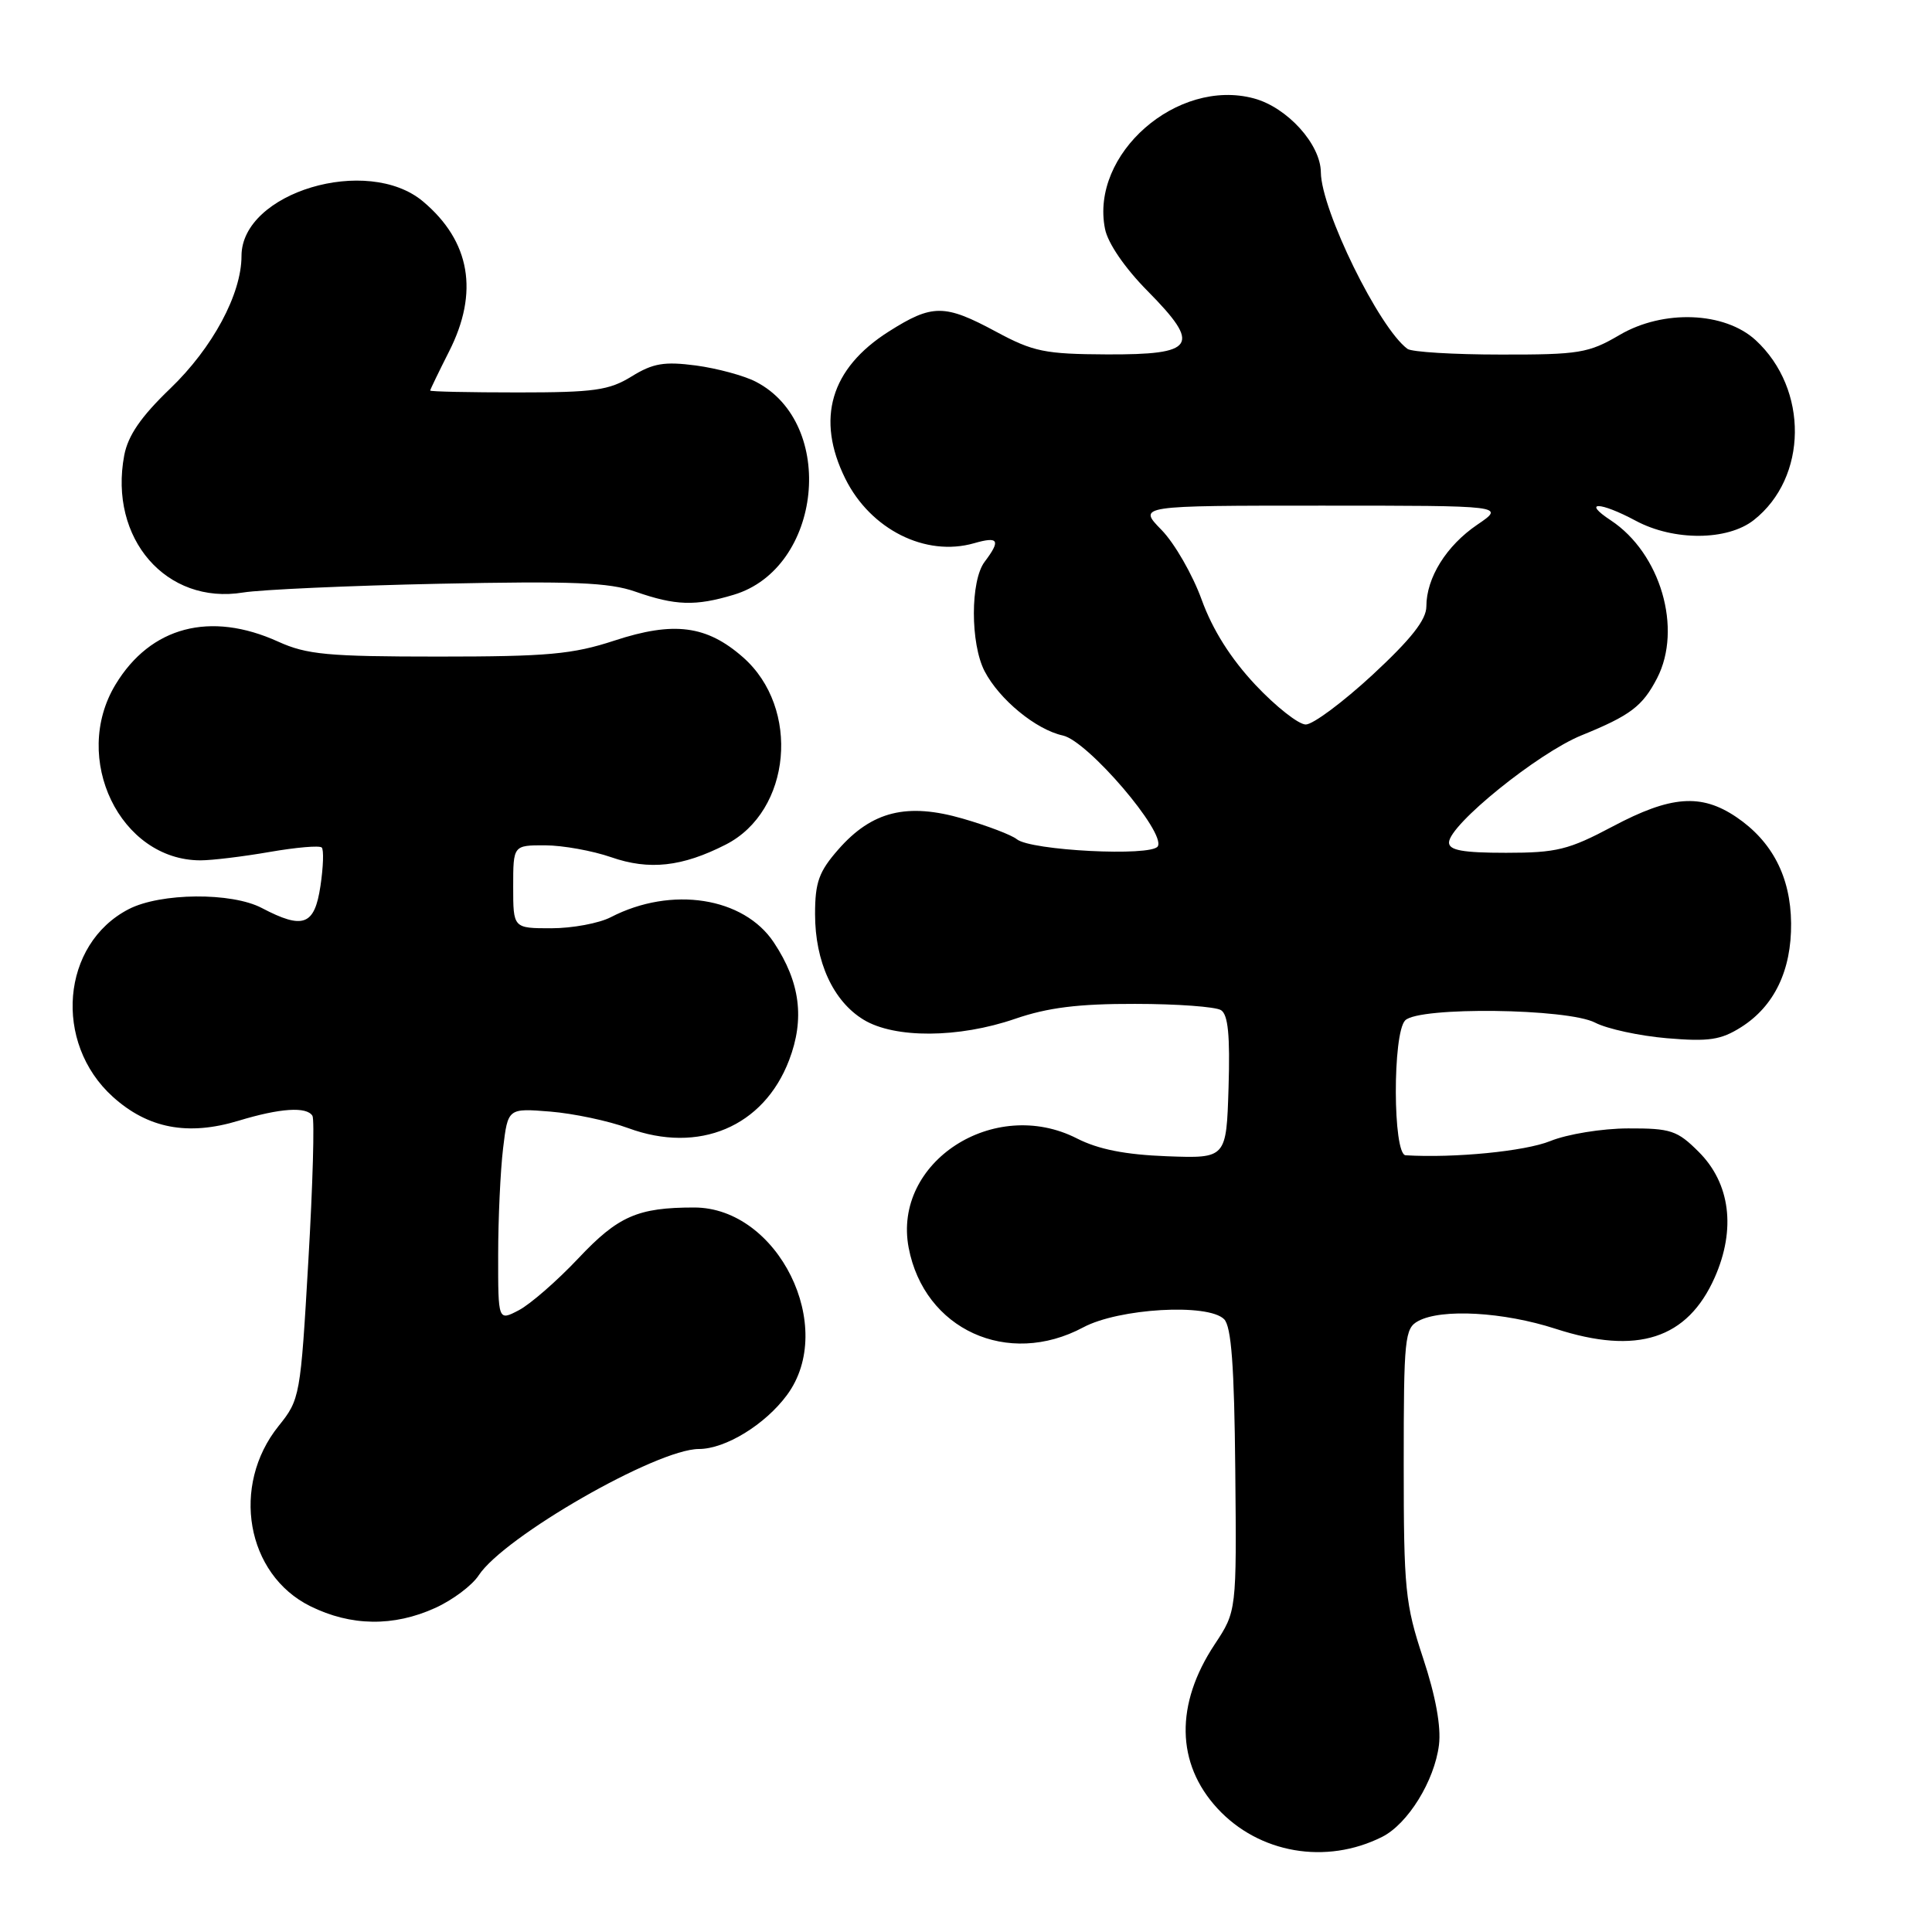 <?xml version="1.0" encoding="UTF-8" standalone="no"?>
<!DOCTYPE svg PUBLIC "-//W3C//DTD SVG 1.1//EN" "http://www.w3.org/Graphics/SVG/1.1/DTD/svg11.dtd" >
<svg xmlns="http://www.w3.org/2000/svg" xmlns:xlink="http://www.w3.org/1999/xlink" version="1.1" viewBox="0 0 256 256">
 <g >
 <path fill="currentColor"
d=" M 183.15 243.39 C 186.55 241.67 190.07 235.99 190.67 231.22 C 190.97 228.81 190.24 224.76 188.57 219.72 C 186.19 212.53 186.00 210.58 186.00 194.00 C 186.00 177.30 186.13 176.00 187.93 175.04 C 191.04 173.37 199.24 173.84 206.12 176.07 C 216.94 179.58 223.59 177.43 227.21 169.27 C 230.04 162.87 229.27 156.80 225.09 152.63 C 222.25 149.79 221.39 149.50 215.73 149.52 C 212.28 149.53 207.67 150.28 205.41 151.20 C 202.08 152.55 192.70 153.47 186.25 153.08 C 184.55 152.97 184.51 136.89 186.20 135.20 C 188.03 133.37 207.73 133.61 211.37 135.51 C 212.95 136.33 217.23 137.26 220.87 137.57 C 226.43 138.04 228.02 137.80 230.70 136.11 C 235.10 133.33 237.39 128.58 237.33 122.33 C 237.27 116.19 234.83 111.48 230.05 108.25 C 225.40 105.12 221.38 105.43 213.71 109.50 C 207.85 112.61 206.27 113.00 199.56 113.00 C 193.85 113.00 192.00 112.67 192.00 111.64 C 192.00 109.31 203.78 99.79 209.55 97.44 C 216.04 94.80 217.64 93.59 219.57 89.87 C 222.96 83.31 220.03 73.30 213.44 68.95 C 209.58 66.41 211.96 66.44 216.74 69.00 C 221.77 71.70 228.90 71.66 232.39 68.91 C 239.54 63.28 239.66 51.56 232.64 45.08 C 228.53 41.30 220.41 40.98 214.61 44.38 C 210.50 46.79 209.25 47.00 198.82 46.98 C 192.59 46.98 187.05 46.64 186.50 46.23 C 182.74 43.48 175.07 27.83 175.02 22.83 C 174.99 19.11 170.57 14.23 166.15 13.04 C 155.98 10.30 144.43 20.42 146.42 30.33 C 146.79 32.22 149.05 35.52 152.06 38.56 C 159.21 45.80 158.43 47.01 146.64 46.96 C 138.46 46.92 136.92 46.61 132.00 43.96 C 125.15 40.27 123.54 40.27 117.75 43.94 C 110.05 48.83 108.08 55.50 112.01 63.43 C 115.35 70.16 122.65 73.82 129.07 71.98 C 132.33 71.04 132.63 71.58 130.47 74.44 C 128.57 76.95 128.57 85.27 130.46 88.93 C 132.41 92.68 137.26 96.68 140.84 97.46 C 144.15 98.19 154.53 110.33 153.41 112.15 C 152.56 113.52 136.57 112.71 134.73 111.20 C 134.06 110.65 130.85 109.42 127.60 108.48 C 120.19 106.33 115.54 107.48 111.09 112.55 C 108.51 115.49 108.00 116.90 108.00 121.13 C 108.00 127.44 110.40 132.66 114.42 135.11 C 118.53 137.62 127.03 137.57 134.50 135.00 C 138.83 133.51 142.89 133.00 150.41 133.02 C 155.96 133.02 161.08 133.40 161.79 133.85 C 162.73 134.44 163.00 137.22 162.79 144.08 C 162.50 153.50 162.50 153.50 154.63 153.21 C 149.10 153.00 145.55 152.30 142.70 150.85 C 131.73 145.25 118.26 153.98 120.40 165.32 C 122.46 176.17 133.54 181.23 143.54 175.88 C 148.25 173.36 160.07 172.67 162.20 174.80 C 163.16 175.76 163.55 180.98 163.68 194.79 C 163.86 213.49 163.86 213.49 160.95 217.89 C 155.70 225.82 155.83 233.67 161.31 239.62 C 166.81 245.59 175.72 247.13 183.15 243.39 Z  M 57.67 213.06 C 59.97 212.02 62.56 210.08 63.43 208.74 C 66.79 203.62 87.01 192.01 92.60 192.00 C 96.11 192.00 101.37 188.78 104.27 184.86 C 110.94 175.86 103.10 160.00 91.98 160.00 C 84.50 160.00 81.90 161.14 76.63 166.74 C 73.81 169.73 70.26 172.82 68.75 173.61 C 66.00 175.05 66.00 175.05 66.01 166.28 C 66.01 161.45 66.31 155.10 66.66 152.17 C 67.30 146.84 67.30 146.84 72.90 147.29 C 75.98 147.54 80.63 148.52 83.24 149.48 C 92.60 152.93 101.19 149.31 104.56 140.48 C 106.65 135.01 106.03 130.15 102.55 124.90 C 98.57 118.87 88.97 117.38 80.94 121.53 C 79.38 122.34 75.83 123.00 73.05 123.00 C 68.00 123.00 68.00 123.00 68.00 117.50 C 68.00 112.00 68.00 112.00 72.25 112.01 C 74.59 112.02 78.51 112.73 80.97 113.58 C 86.02 115.34 90.39 114.86 96.17 111.91 C 104.86 107.48 106.11 93.82 98.45 87.09 C 93.64 82.86 89.28 82.30 81.42 84.88 C 75.87 86.70 72.58 87.00 58.09 87.00 C 43.42 87.00 40.65 86.74 36.86 85.02 C 27.87 80.94 19.95 83.03 15.31 90.70 C 9.39 100.48 15.92 114.00 26.57 114.00 C 28.09 114.00 32.21 113.50 35.72 112.89 C 39.24 112.28 42.34 112.01 42.63 112.30 C 42.92 112.58 42.84 114.88 42.46 117.41 C 41.68 122.63 40.17 123.19 34.70 120.32 C 30.70 118.21 21.27 118.29 17.05 120.47 C 8.12 125.09 7.02 138.17 14.95 145.33 C 19.60 149.53 24.90 150.54 31.62 148.50 C 37.12 146.83 40.63 146.60 41.40 147.85 C 41.69 148.31 41.45 156.94 40.86 167.03 C 39.82 185.04 39.75 185.43 36.91 188.96 C 30.56 196.87 32.63 208.63 41.12 212.83 C 46.49 215.49 52.16 215.57 57.67 213.06 Z  M 97.22 78.81 C 108.92 75.31 110.91 56.14 100.15 50.58 C 98.59 49.77 95.02 48.81 92.22 48.43 C 88.01 47.88 86.53 48.13 83.69 49.88 C 80.71 51.72 78.74 52.00 68.63 52.00 C 62.23 52.00 57.00 51.89 57.00 51.75 C 57.01 51.61 58.13 49.29 59.50 46.58 C 63.49 38.73 62.32 31.97 56.06 26.70 C 48.69 20.50 32.00 25.50 32.00 33.92 C 32.00 38.97 28.17 46.10 22.54 51.50 C 18.67 55.22 16.96 57.71 16.46 60.34 C 14.39 71.37 22.04 80.18 32.22 78.51 C 34.57 78.13 46.27 77.60 58.20 77.35 C 75.85 76.98 80.71 77.17 84.20 78.40 C 89.50 80.25 92.14 80.34 97.22 78.81 Z  M 166.35 90.75 C 163.08 87.26 160.68 83.47 159.23 79.47 C 158.03 76.15 155.63 71.98 153.91 70.22 C 150.76 67.00 150.76 67.00 175.11 67.00 C 199.46 67.00 199.46 67.00 195.74 69.53 C 191.65 72.31 189.00 76.56 189.00 80.36 C 189.00 82.12 186.98 84.68 181.88 89.41 C 177.96 93.03 173.98 96.00 173.02 96.00 C 172.07 96.00 169.07 93.64 166.35 90.75 Z "/>
</g>
</svg>